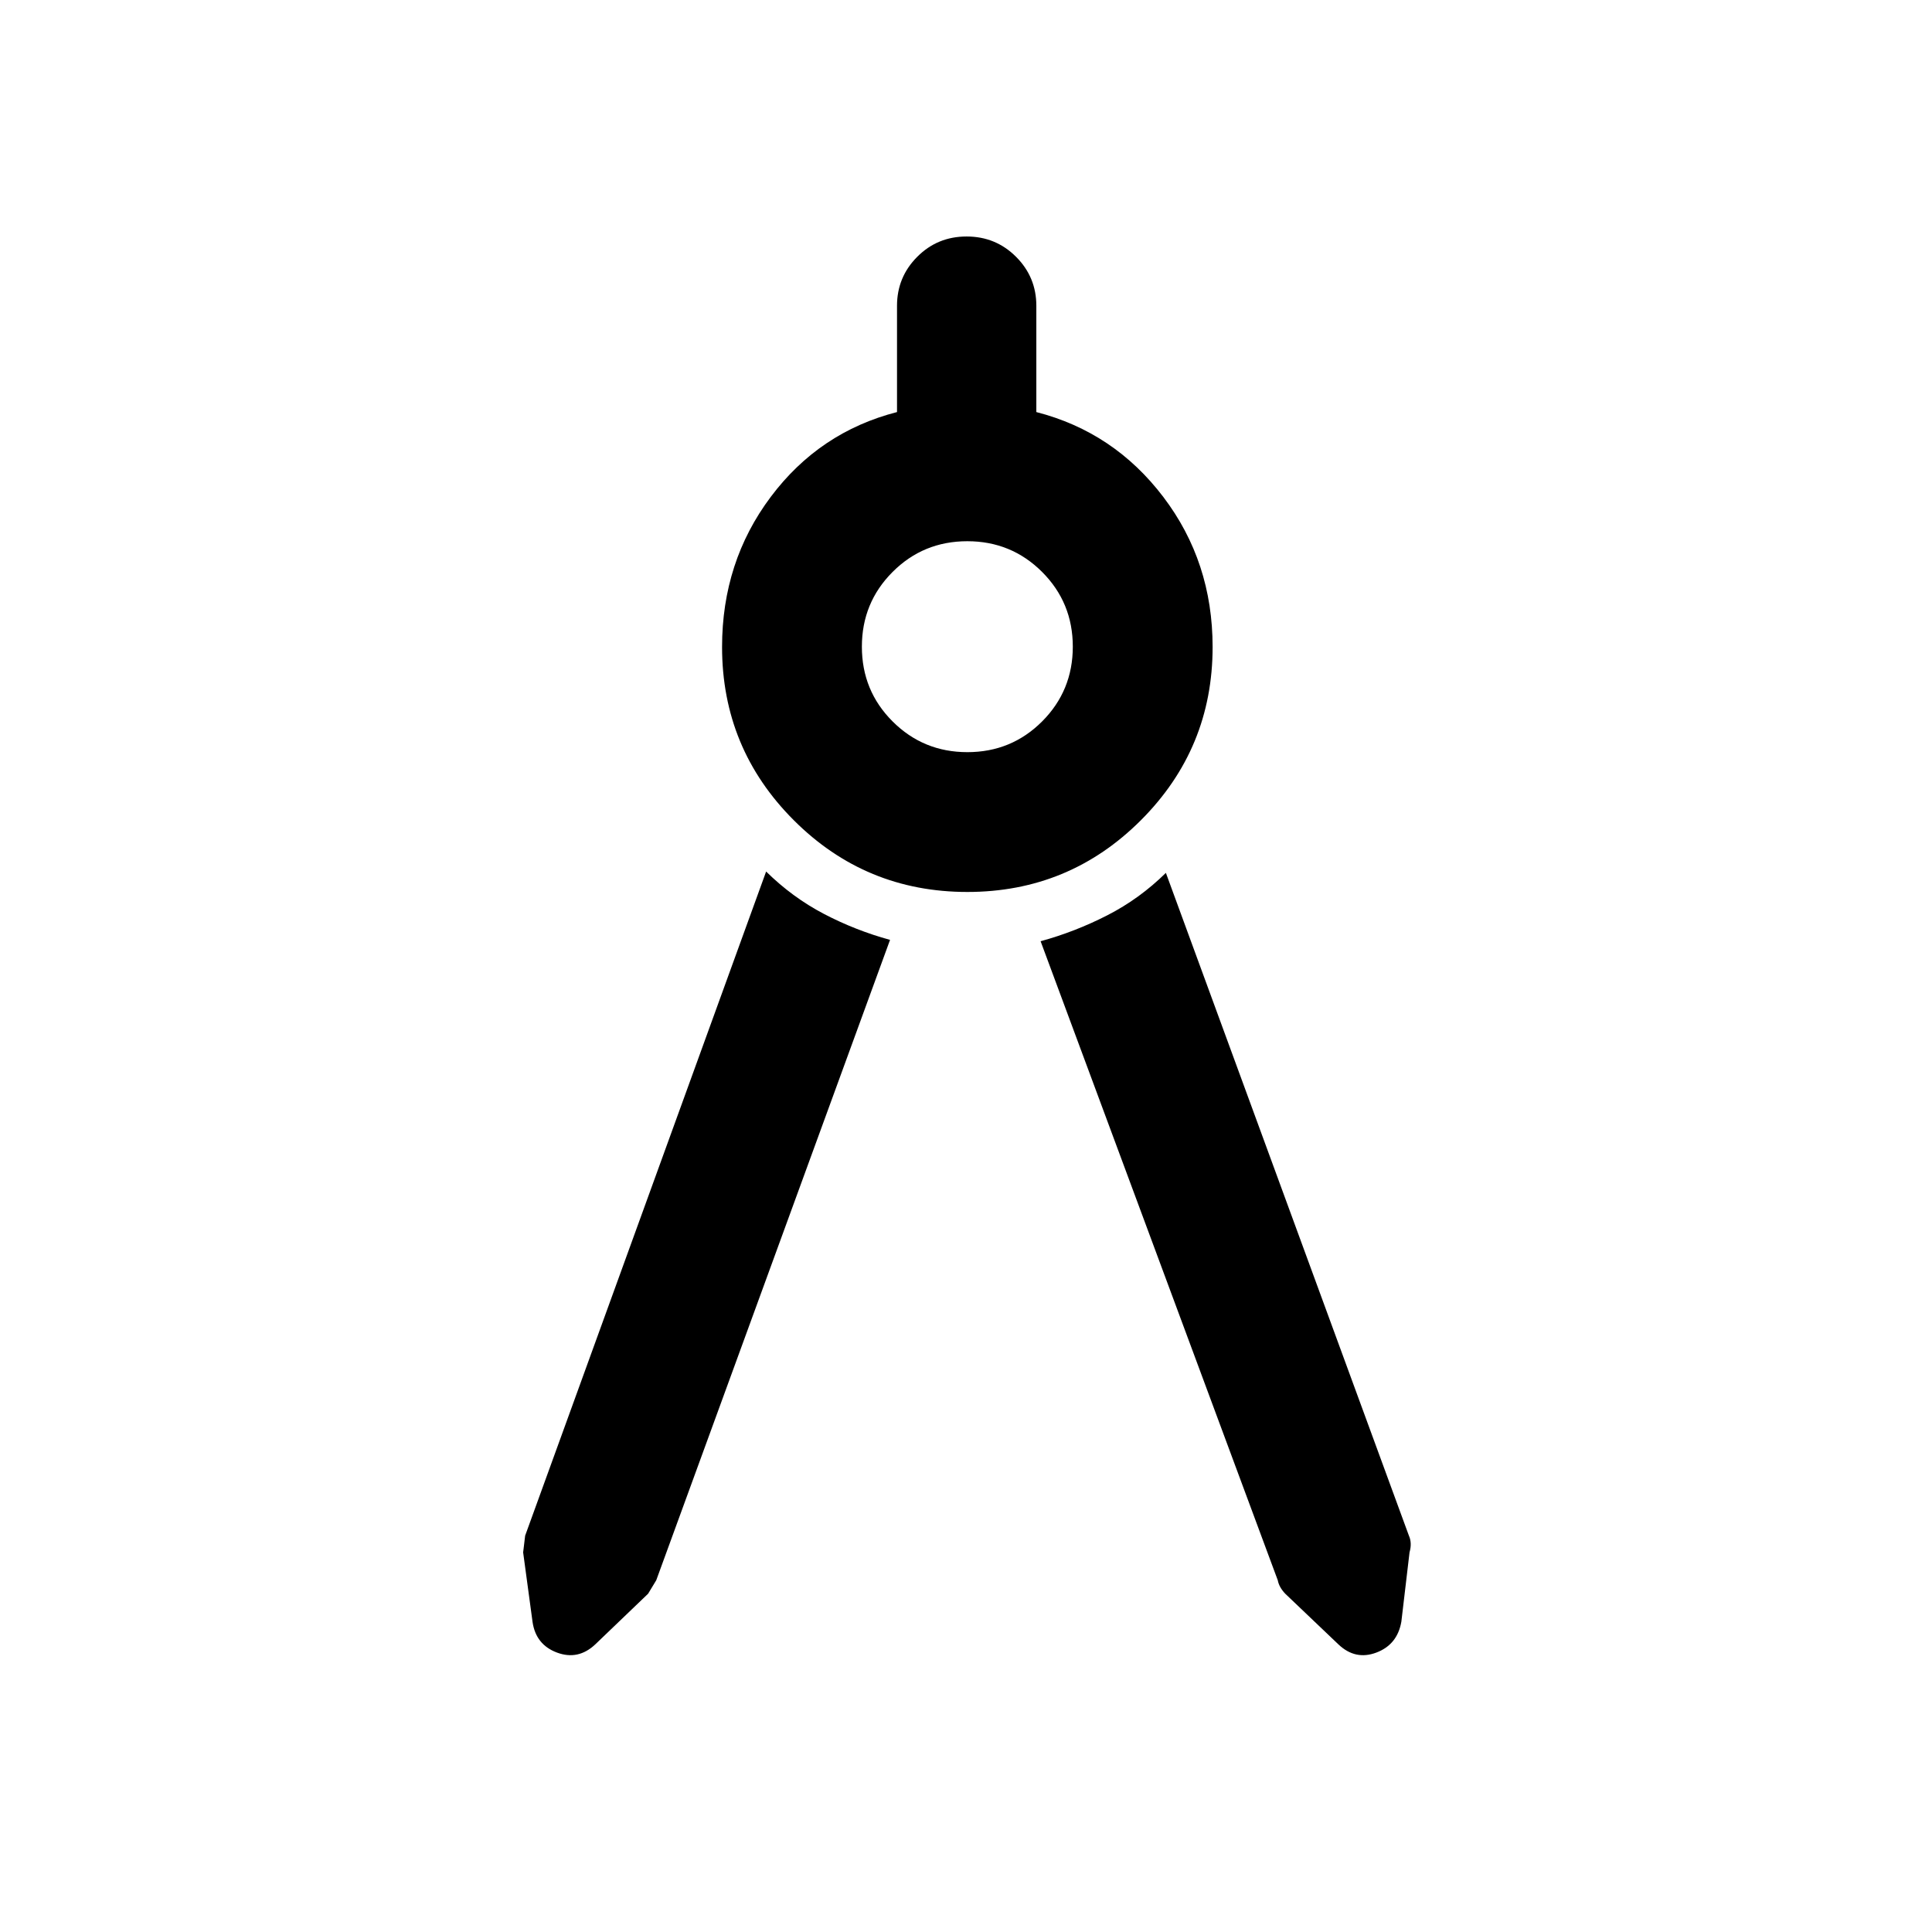 <svg xmlns="http://www.w3.org/2000/svg" height="40" viewBox="0 -960 960 960" width="40"><path d="M442.26-492.98 326.09-174.79q-.16.33-4.05 6.7l-26.21 25.13q-8.51 8.05-19.05 4.12-10.54-3.92-12.17-15.3l-4.67-34.52q0 .18 1-8.28l119.74-330q13.07 12.87 28.77 21.08 15.7 8.2 32.81 12.88Zm38.41-23.81q-50.59 0-86.24-35.64-35.64-35.65-35.64-86.09 0-42.32 24.18-74.57 24.17-32.25 62.75-42.16v-52.79q0-14.28 10.05-24.36 10.05-10.09 24.53-10.09t24.57 10.09q10.08 10.08 10.08 24.36v52.79q38.57 9.91 63.08 42.16 24.51 32.25 24.51 74.57 0 50.44-35.64 86.09-35.65 35.64-86.23 35.64Zm.01-69.47q21.88 0 37.14-15.27 15.25-15.28 15.25-37.15 0-21.88-15.27-37.14-15.27-15.25-37.15-15.25t-37.13 15.27q-15.26 15.27-15.26 37.15t15.27 37.13q15.28 15.26 37.15 15.26Zm36.39 93.95q17.11-4.68 33.15-12.89 16.03-8.2 29.1-21.08l120.73 329.27q1.67 3.69.34 8.35l-4.07 34.49q-2 11.41-12.44 15.33-10.44 3.93-18.88-4.12l-26.37-25.13q-3.06-3.22-3.72-6.7L517.07-492.31Z"/></svg>